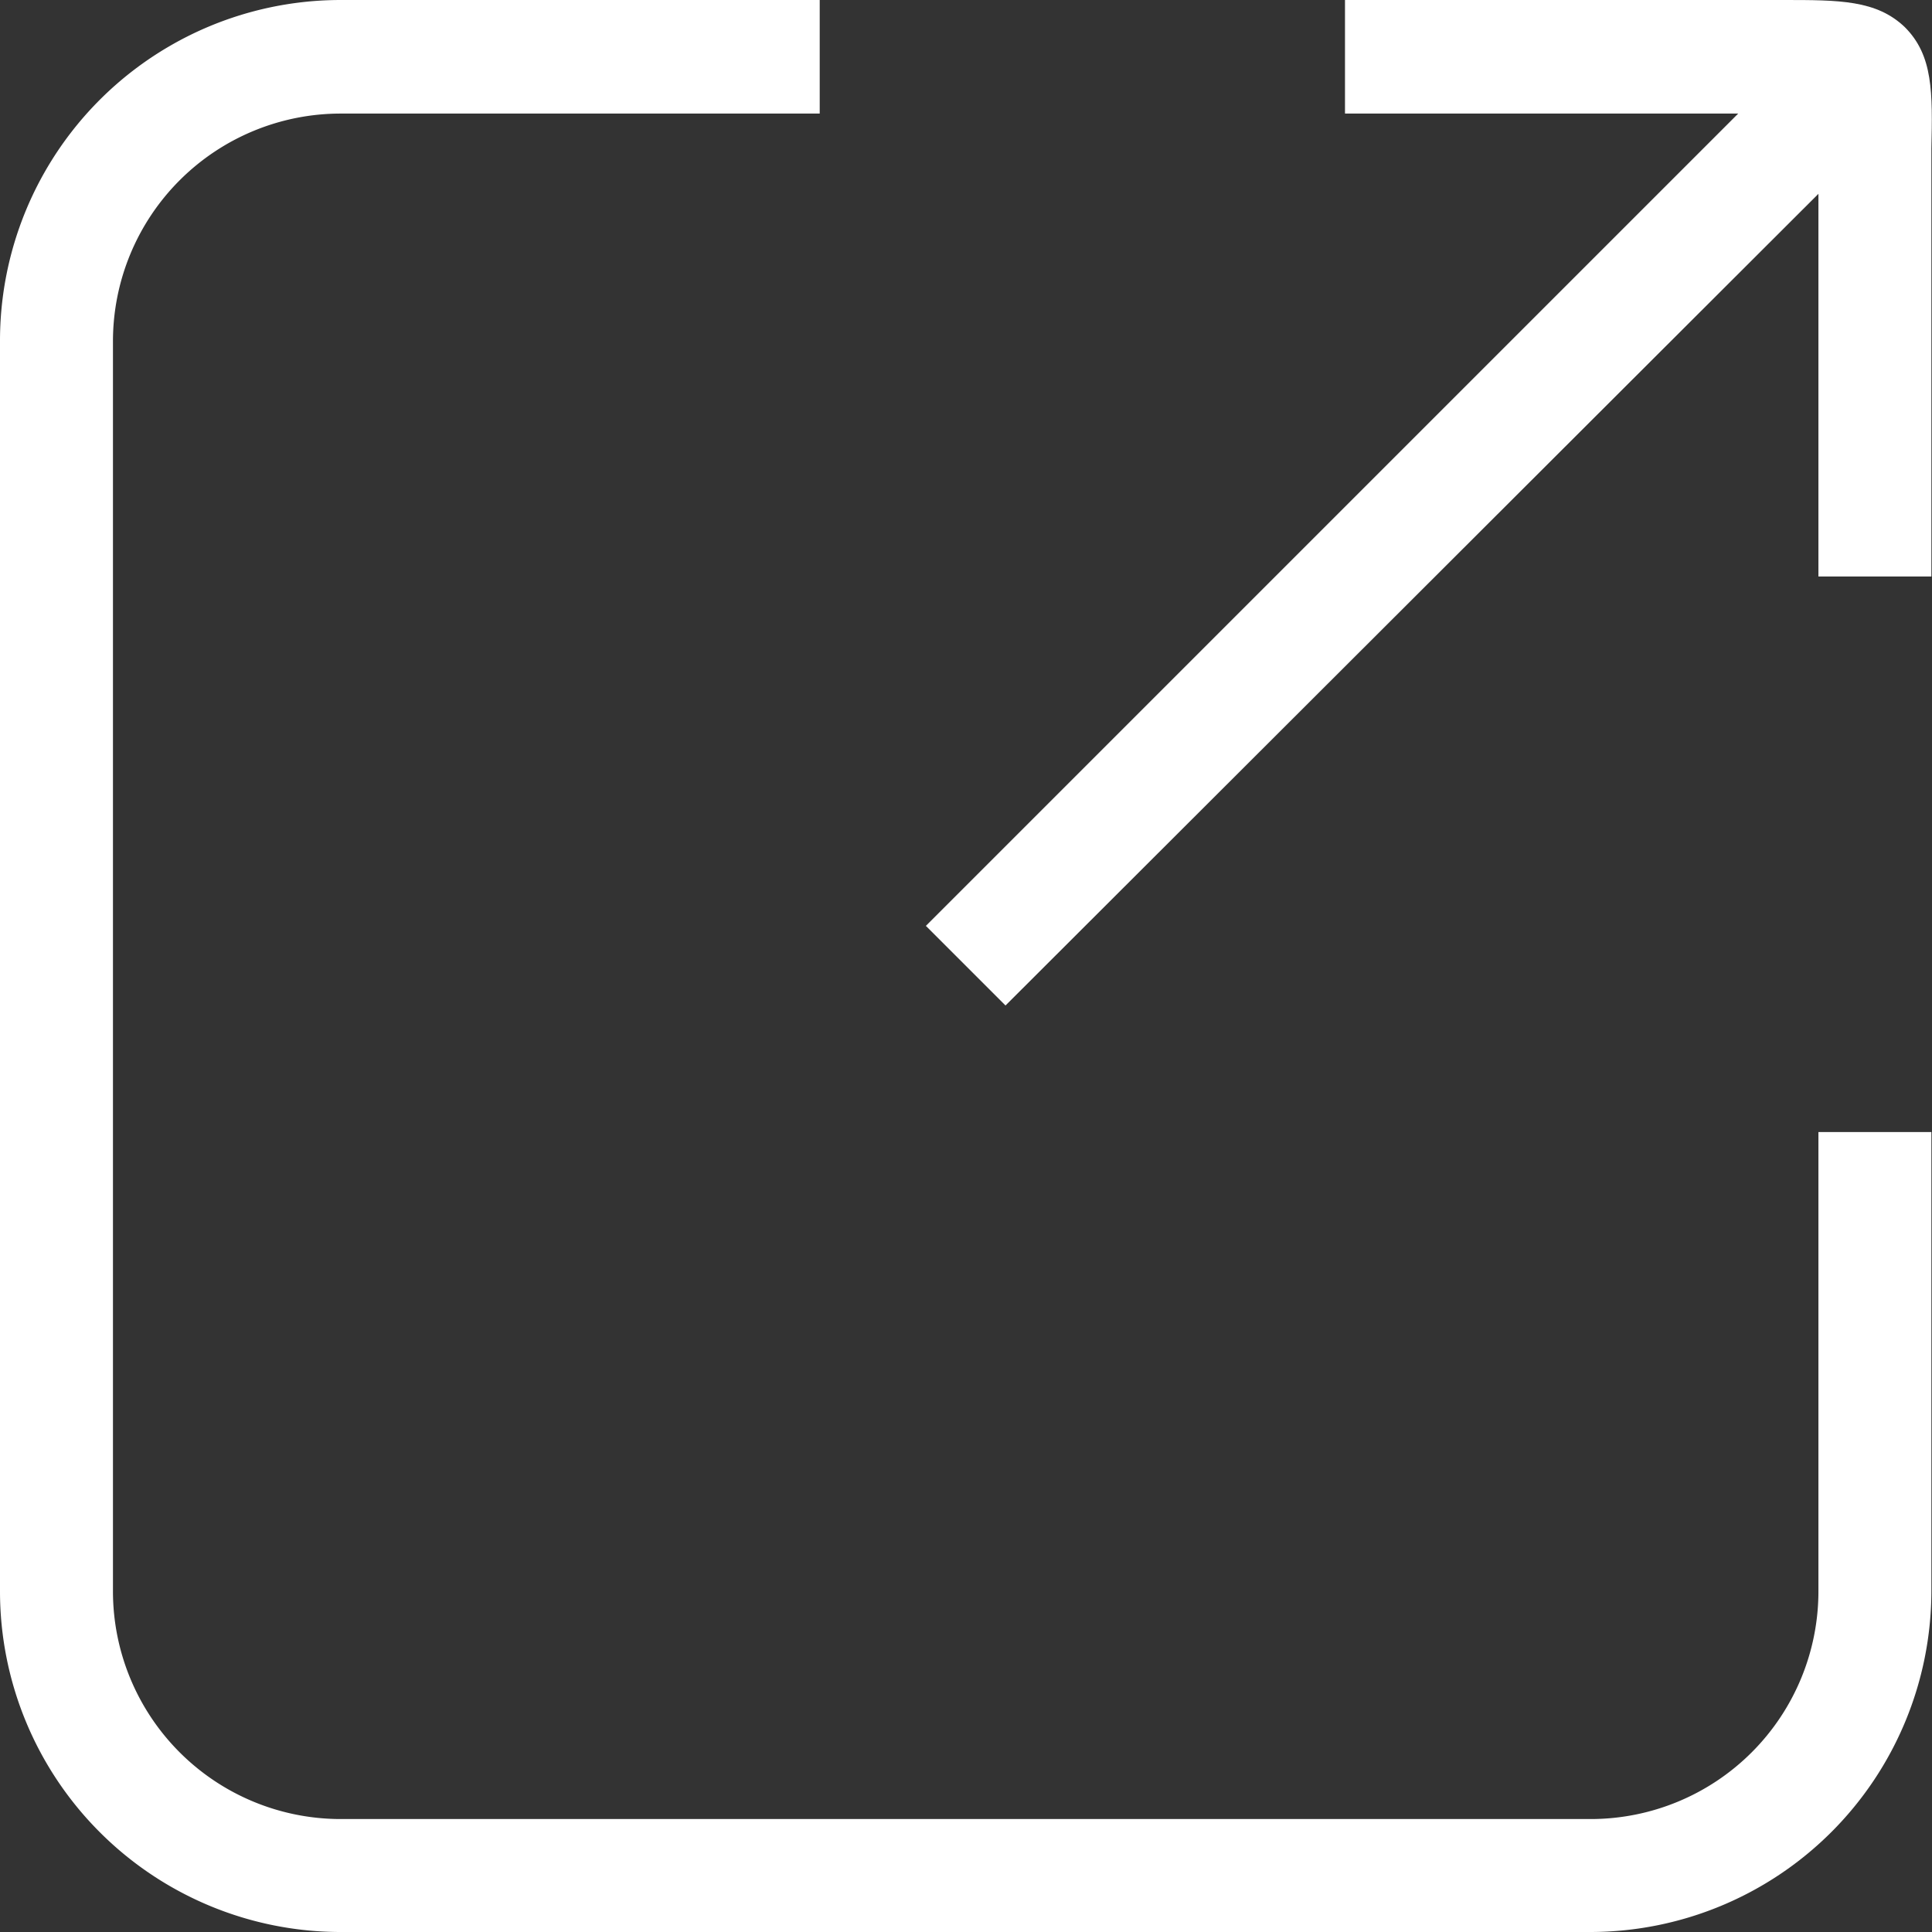 <svg xmlns="http://www.w3.org/2000/svg" viewBox="0 0 31.3 31.3"><rect x="0" y="0" width="31.3" height="31.3" fill="#333333" stroke="none"/><defs><style>.cls-1{fill:#fff;}</style></defs><g id="Layer_2" data-name="Layer 2"><g id="Layer_1-2" data-name="Layer 1"><path class="cls-1" d="M29.46,25.78a3.69,3.69,0,0,1-3.69,3.69H5.52a3.69,3.69,0,0,1-3.69-3.69V5.53A3.69,3.69,0,0,1,5.52,1.84h7.76V0H5.52A5.52,5.52,0,0,0,0,5.53V25.78A5.52,5.52,0,0,0,5.52,31.3H25.77a5.53,5.53,0,0,0,5.52-5.52V18.34H29.46Z"/><path class="cls-1" d="M30.86.44C30.4,0,29.8,0,28.89,0h-7.1V1.84h6.37L15,15l1.29,1.29L29.46,3.14h0v6.2h1.83V2.41C31.31,1.5,31.32.9,30.86.44Z"/></g></g></svg>
